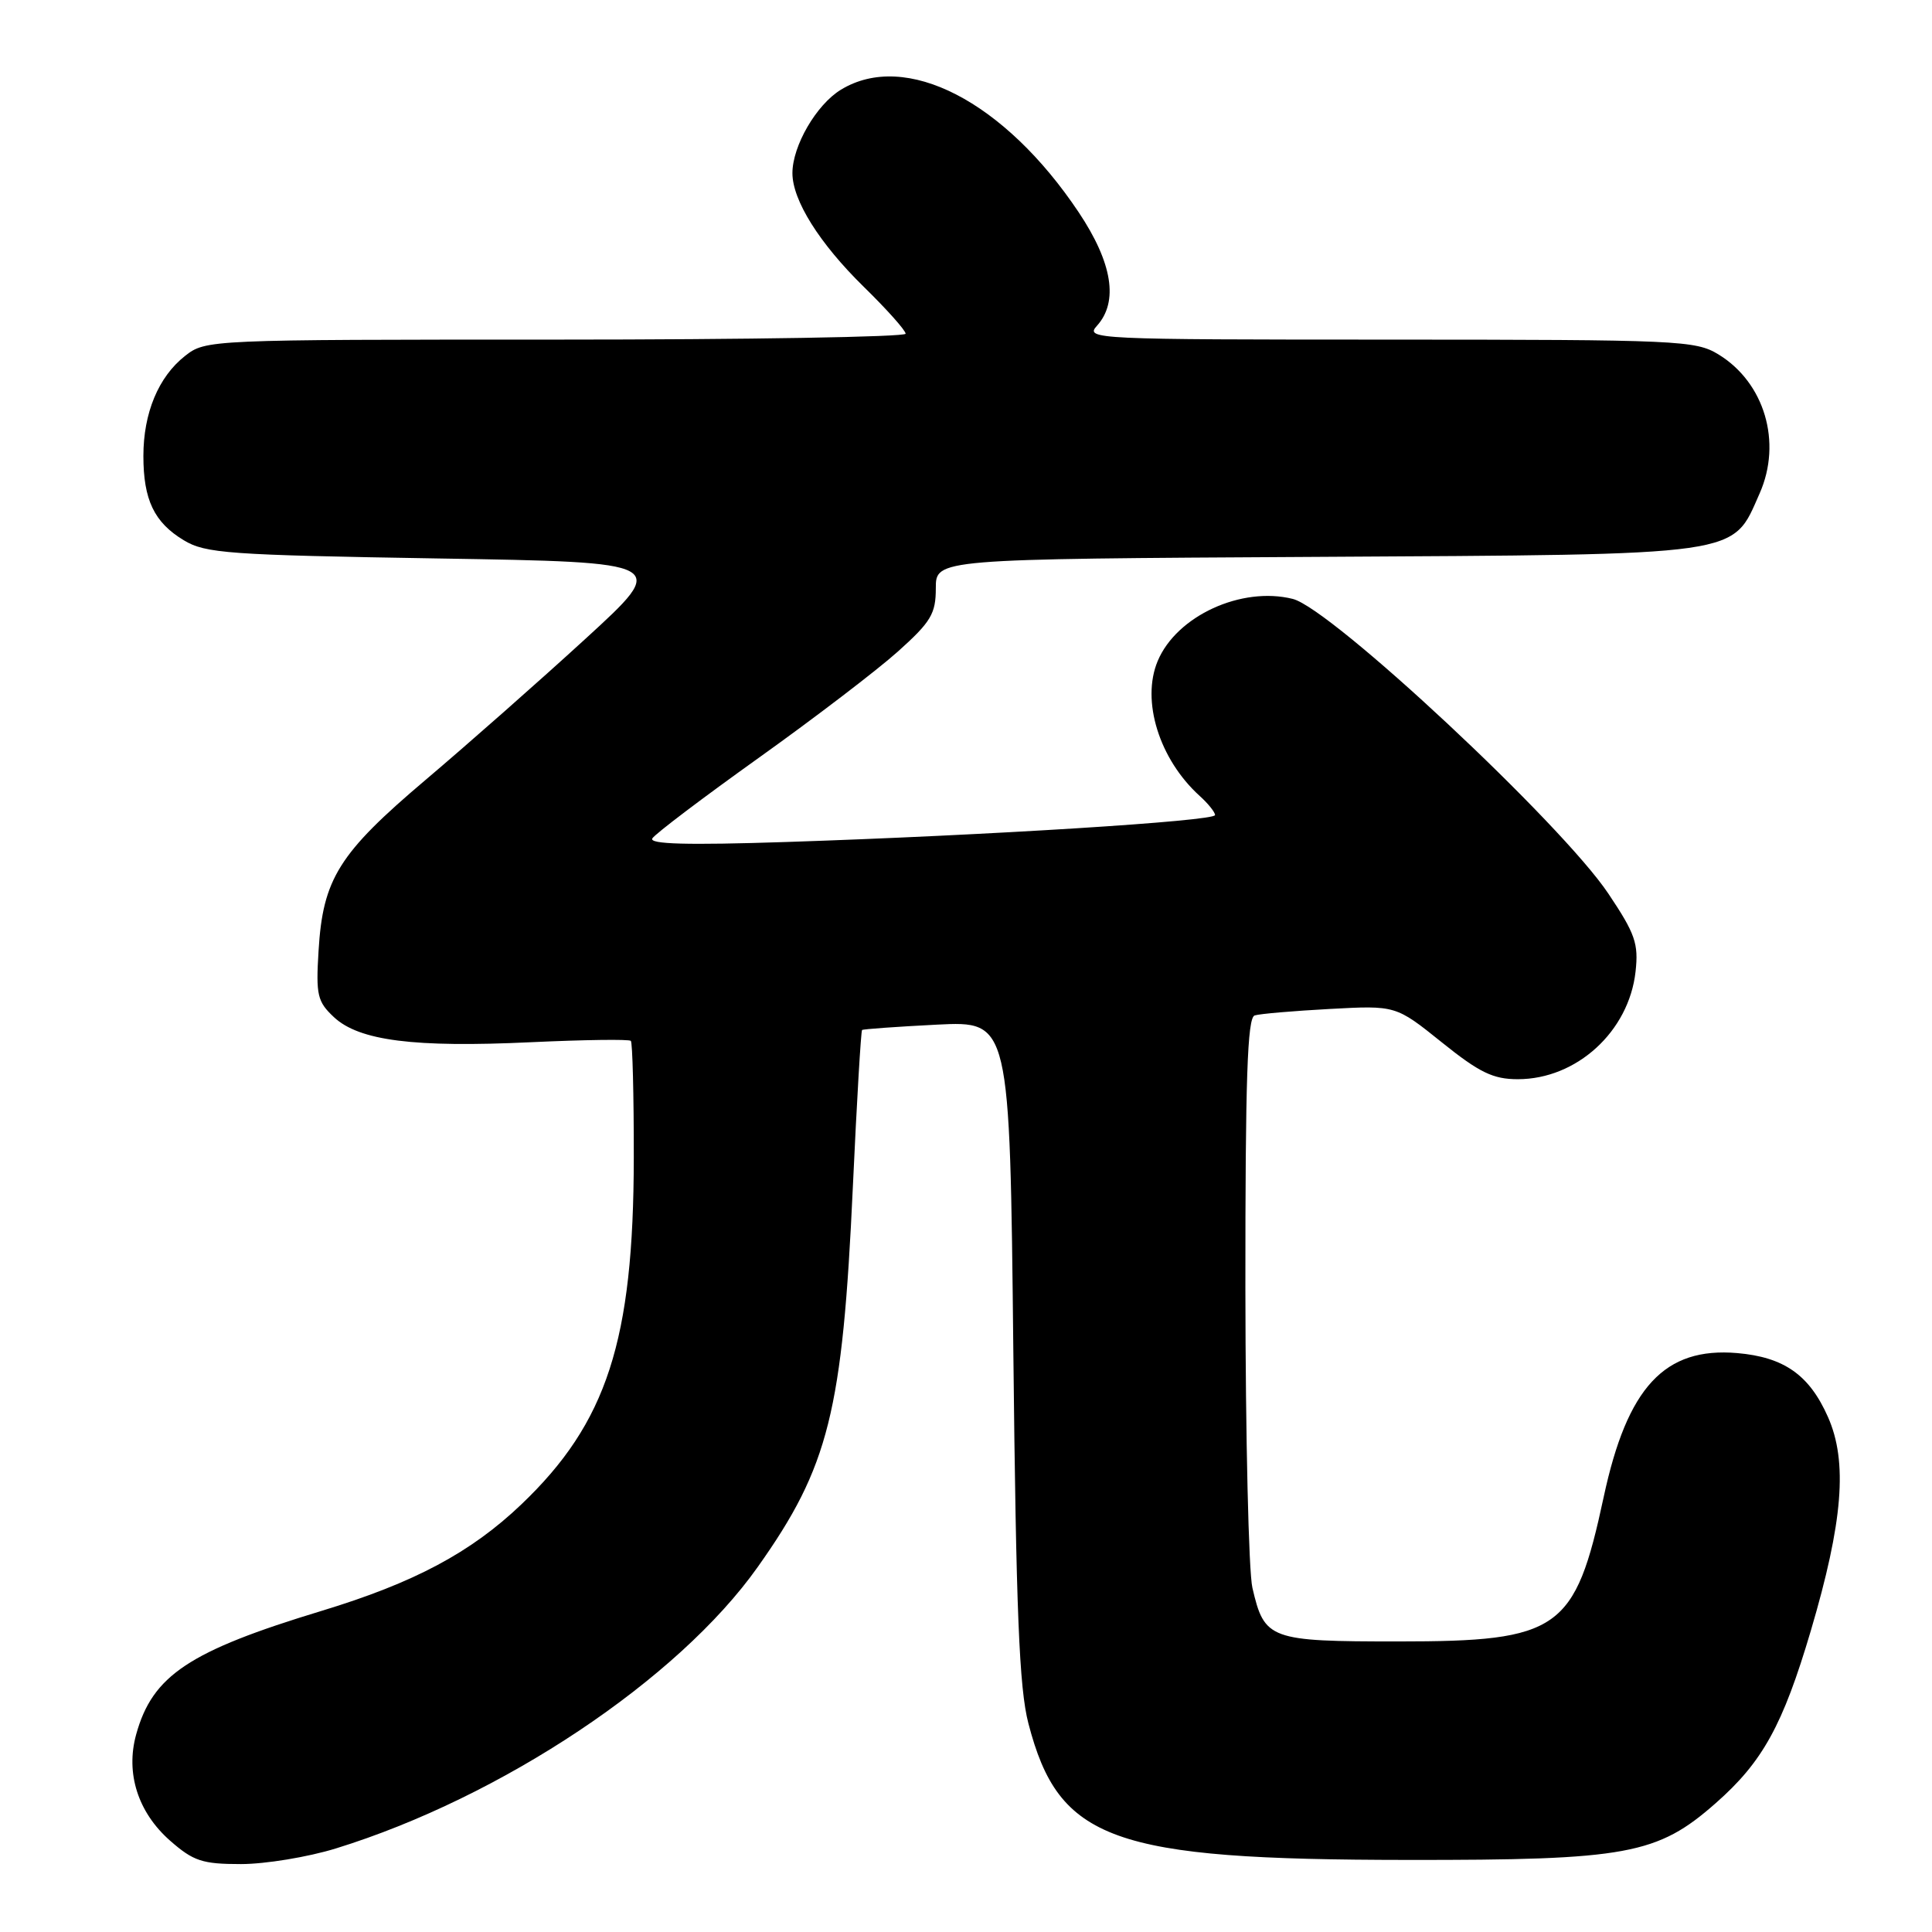 <?xml version="1.0" encoding="UTF-8" standalone="no"?>
<!DOCTYPE svg PUBLIC "-//W3C//DTD SVG 1.1//EN" "http://www.w3.org/Graphics/SVG/1.1/DTD/svg11.dtd" >
<svg xmlns="http://www.w3.org/2000/svg" xmlns:xlink="http://www.w3.org/1999/xlink" version="1.1" viewBox="0 0 256 256">
 <g >
 <path fill="currentColor"
d=" M 44.50 244.93 C 66.44 238.15 89.85 222.54 100.40 207.64 C 109.83 194.34 111.64 187.09 113.01 157.22 C 113.53 145.94 114.08 136.61 114.23 136.48 C 114.38 136.36 118.84 136.04 124.15 135.77 C 133.81 135.29 133.81 135.29 134.27 178.89 C 134.64 213.63 135.05 223.69 136.27 228.37 C 140.31 243.90 147.30 246.42 186.50 246.45 C 215.58 246.48 219.61 245.74 227.35 238.92 C 233.56 233.46 236.24 228.59 239.94 216.09 C 244.20 201.67 244.85 193.70 242.22 187.77 C 239.75 182.18 236.40 179.83 230.19 179.29 C 220.57 178.47 215.62 183.80 212.50 198.35 C 208.70 216.05 206.65 217.50 185.29 217.50 C 168.20 217.50 167.54 217.26 165.95 210.39 C 165.45 208.25 165.04 190.40 165.02 170.72 C 165.01 142.95 165.28 134.85 166.25 134.55 C 166.94 134.33 171.43 133.95 176.23 133.69 C 184.95 133.22 184.95 133.22 191.04 138.11 C 196.04 142.13 197.85 143.00 201.12 143.00 C 208.91 143.00 215.84 136.68 216.72 128.74 C 217.13 125.04 216.68 123.73 213.13 118.43 C 206.92 109.13 176.41 80.64 171.30 79.36 C 164.51 77.66 155.90 81.61 153.40 87.59 C 151.19 92.86 153.61 100.62 158.97 105.47 C 160.09 106.48 161.00 107.62 161.00 108.00 C 161.00 108.80 130.86 110.69 104.14 111.57 C 91.03 112.00 85.97 111.86 86.44 111.09 C 86.81 110.49 93.17 105.68 100.56 100.40 C 107.95 95.12 116.25 88.78 119.00 86.31 C 123.37 82.39 124.00 81.32 124.00 77.94 C 124.00 74.07 124.00 74.07 174.25 73.79 C 231.48 73.46 229.45 73.75 233.16 65.38 C 236.16 58.60 233.81 50.69 227.70 46.96 C 224.67 45.11 222.41 45.01 184.10 45.00 C 145.01 45.00 143.74 44.94 145.35 43.17 C 148.23 39.98 147.41 34.84 142.94 28.14 C 133.10 13.41 120.00 6.65 111.42 11.89 C 108.18 13.86 105.00 19.33 105.00 22.94 C 105.00 26.54 108.57 32.23 114.42 37.97 C 117.49 40.97 120.00 43.78 120.00 44.22 C 120.00 44.65 99.14 45.00 73.63 45.00 C 27.59 45.00 27.25 45.01 24.51 47.17 C 20.99 49.94 19.00 54.73 19.00 60.42 C 19.00 66.23 20.43 69.22 24.34 71.58 C 27.22 73.33 30.24 73.54 58.08 74.00 C 88.66 74.50 88.66 74.50 77.58 84.64 C 71.49 90.22 61.95 98.63 56.39 103.34 C 44.89 113.08 42.78 116.45 42.21 126.00 C 41.85 131.86 42.05 132.72 44.25 134.78 C 47.59 137.90 54.86 138.83 70.34 138.10 C 77.40 137.77 83.36 137.69 83.59 137.92 C 83.81 138.15 83.99 145.12 83.98 153.42 C 83.95 177.65 80.43 188.52 69.07 199.35 C 62.39 205.72 54.89 209.72 42.61 213.45 C 25.02 218.79 20.20 222.01 18.04 229.83 C 16.62 234.97 18.28 240.16 22.55 243.91 C 25.63 246.61 26.81 247.00 31.93 247.00 C 35.15 247.00 40.81 246.07 44.50 244.93 Z "/>
</g>
</svg>